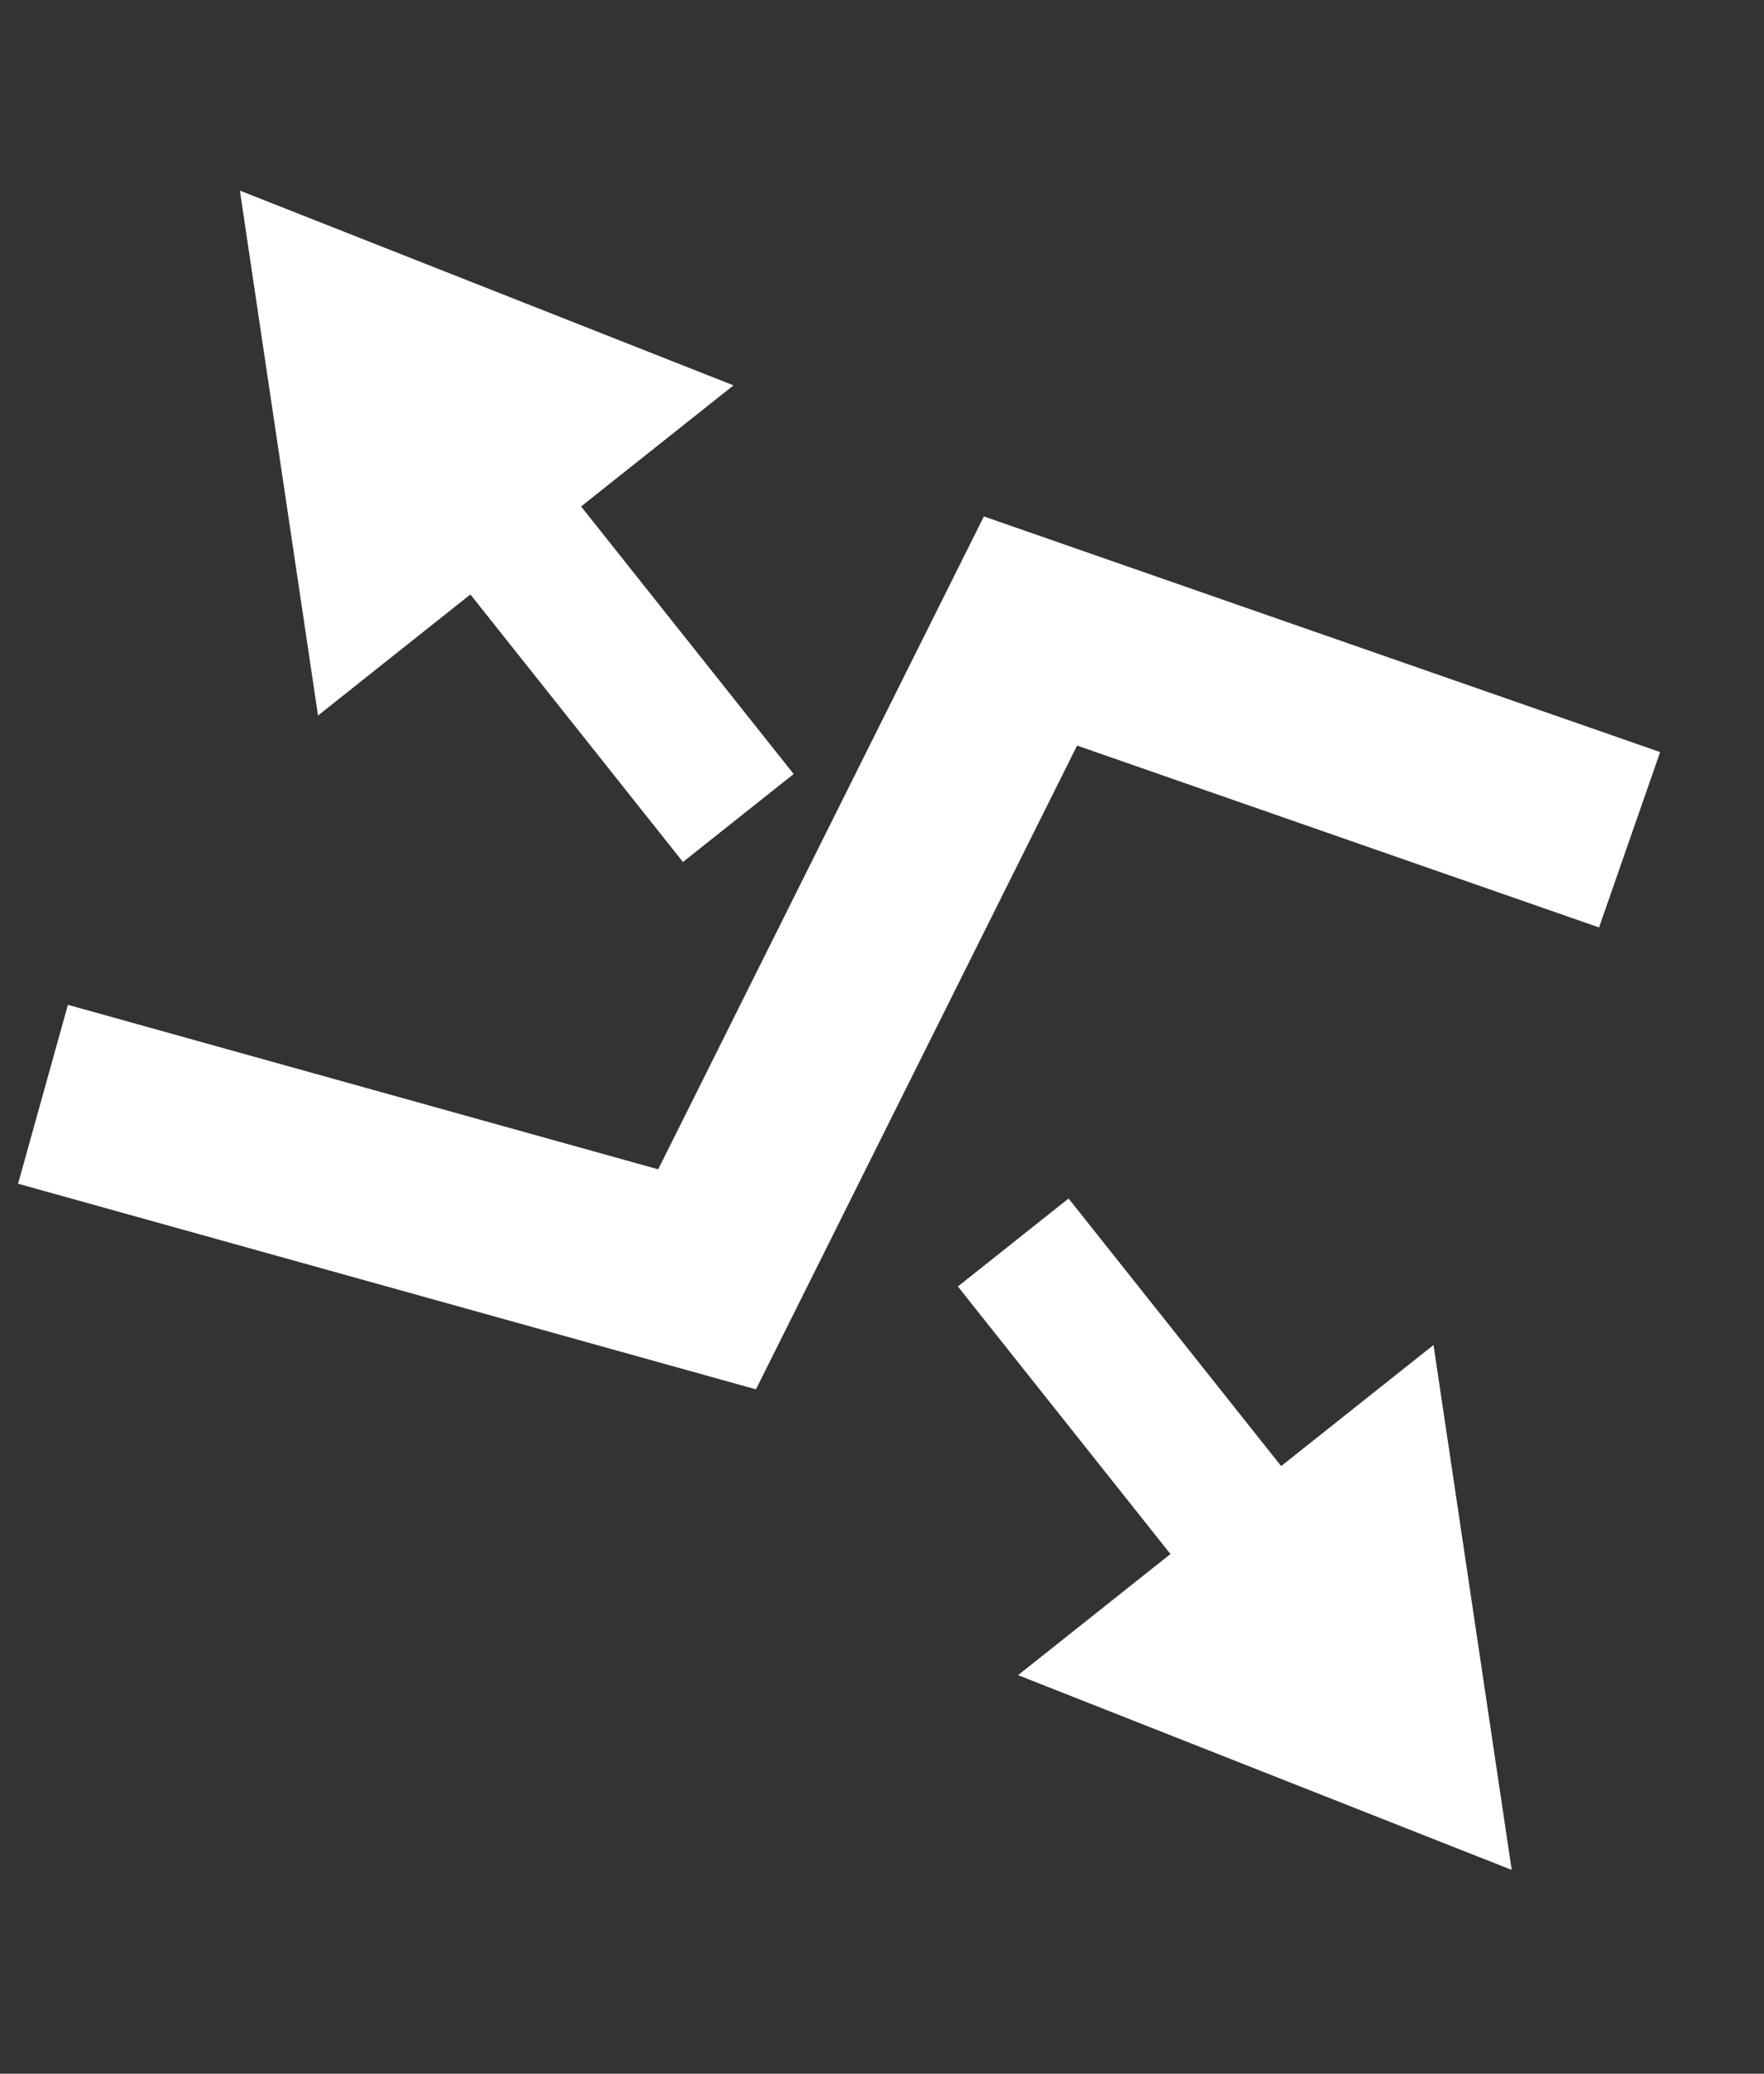 <svg width="57" height="67" viewBox="0 0 57 67" fill="none" xmlns="http://www.w3.org/2000/svg">
<rect x="0" y="0" width="57" height="67" fill="#333333" stroke="none"/>
<path d="M1.389 35.355L22.848 41.334L33.298 20.387L52.657 27.132" stroke="white" stroke-width="6"/>
<path d="M10.643 22.188L8.373 6.941L22.712 12.598L10.643 22.188Z" fill="white" stroke="white"/>
<path d="M45.954 44.386L48.225 59.632L33.886 53.975L45.954 44.386Z" fill="white" stroke="white"/>
<rect x="15.665" y="18.988" width="3.569" height="10.422" transform="rotate(-38.47 15.665 18.988)" fill="white" stroke="white"/>
<rect x="40.932" y="47.585" width="3.569" height="10.422" transform="rotate(141.53 40.932 47.585)" fill="white" stroke="white"/>
</svg>
